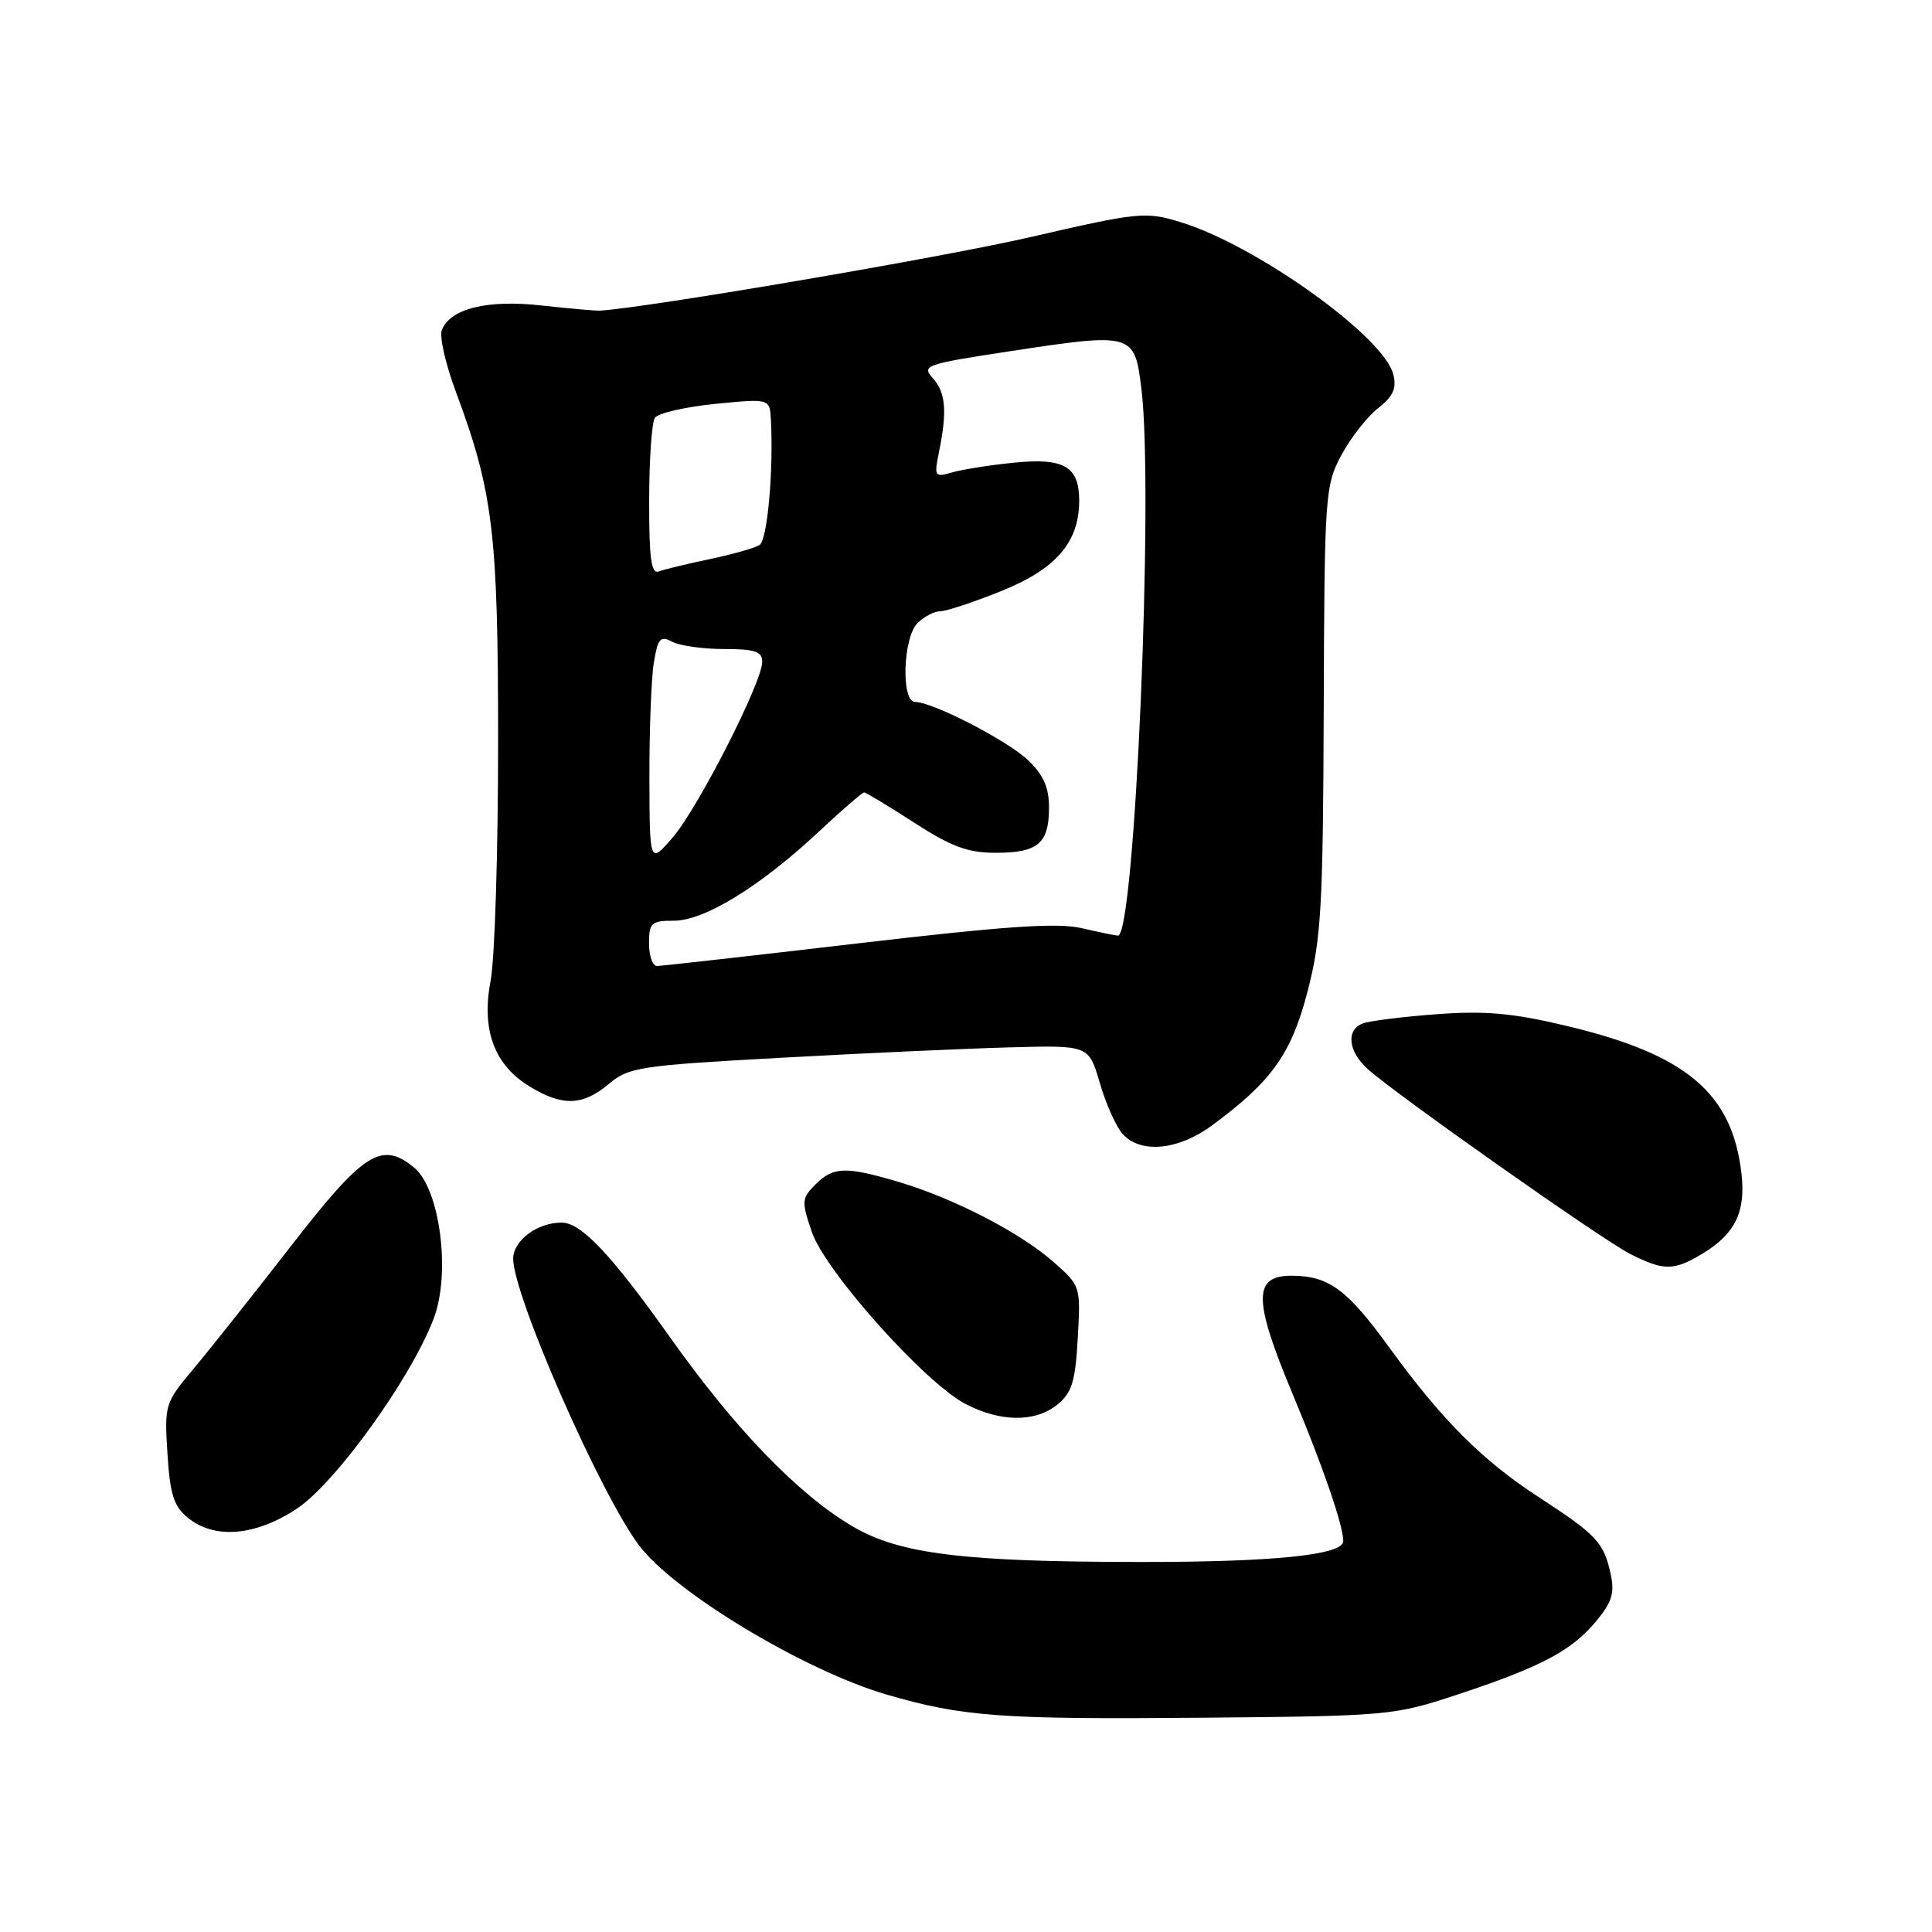 <?xml version="1.0" encoding="UTF-8" standalone="no"?>
<!DOCTYPE svg PUBLIC "-//W3C//DTD SVG 1.1//EN" "http://www.w3.org/Graphics/SVG/1.1/DTD/svg11.dtd" >
<svg xmlns="http://www.w3.org/2000/svg" xmlns:xlink="http://www.w3.org/1999/xlink" version="1.1" viewBox="0 0 256 256">
 <g >
 <path fill="currentColor"
d=" M 193.00 224.58 C 204.11 220.91 208.17 218.78 211.42 214.91 C 213.57 212.35 213.97 211.12 213.43 208.61 C 212.54 204.42 211.56 203.37 204.00 198.45 C 196.42 193.53 191.10 188.21 184.08 178.54 C 178.52 170.88 176.10 169.09 171.27 169.04 C 166.01 168.98 166.02 172.14 171.29 184.74 C 175.28 194.27 177.98 202.11 177.99 204.20 C 178.01 206.04 168.80 206.99 151.00 206.97 C 127.70 206.96 119.24 205.91 113.05 202.30 C 105.84 198.08 97.46 189.43 88.85 177.29 C 81.00 166.23 77.01 162.00 74.41 162.00 C 71.19 162.00 68.00 164.38 68.00 166.79 C 68.00 171.65 79.53 197.92 84.67 204.76 C 89.34 210.98 106.60 221.37 117.52 224.55 C 127.57 227.47 132.63 227.84 159.00 227.61 C 183.96 227.39 184.68 227.32 193.00 224.58 Z  M 39.33 199.91 C 44.46 196.51 54.43 182.67 57.46 174.74 C 59.76 168.73 58.30 157.51 54.86 154.70 C 50.54 151.17 48.21 152.66 38.53 165.14 C 33.56 171.54 27.76 178.85 25.63 181.39 C 21.85 185.89 21.78 186.13 22.19 192.63 C 22.53 198.05 23.03 199.61 24.92 201.13 C 28.44 203.99 33.86 203.53 39.33 199.91 Z  M 140.10 186.12 C 142.03 184.55 142.49 183.08 142.81 177.31 C 143.20 170.41 143.19 170.38 139.56 167.19 C 135.13 163.29 126.39 158.79 119.07 156.61 C 112.05 154.53 110.42 154.58 108.05 156.95 C 106.22 158.78 106.19 159.19 107.57 163.24 C 109.33 168.42 122.46 183.13 127.86 185.99 C 132.52 188.45 137.16 188.50 140.10 186.12 Z  M 225.69 166.05 C 229.92 163.47 231.32 160.57 230.76 155.56 C 229.55 144.84 223.47 139.70 207.51 135.92 C 200.40 134.23 196.78 133.91 190.33 134.39 C 185.84 134.73 181.45 135.27 180.58 135.61 C 178.32 136.48 178.63 139.32 181.25 141.67 C 185.09 145.11 212.31 164.28 216.00 166.15 C 220.50 168.43 221.81 168.41 225.69 166.05 Z  M 160.60 149.12 C 168.53 143.28 171.11 139.65 173.27 131.33 C 175.07 124.38 175.31 120.20 175.40 94.00 C 175.50 65.53 175.58 64.35 177.72 60.34 C 178.94 58.06 181.13 55.25 182.58 54.11 C 184.61 52.52 185.08 51.47 184.62 49.60 C 183.35 44.57 166.32 32.40 156.32 29.40 C 151.77 28.02 150.83 28.12 136.52 31.42 C 124.96 34.09 85.91 40.76 79.50 41.16 C 78.95 41.19 75.48 40.89 71.78 40.48 C 64.56 39.67 59.64 40.89 58.54 43.75 C 58.21 44.61 59.05 48.28 60.40 51.90 C 65.36 65.23 66.01 70.63 66.00 98.61 C 66.00 112.98 65.56 127.07 65.01 129.93 C 63.77 136.48 65.47 141.10 70.19 143.97 C 74.52 146.62 77.22 146.53 80.67 143.63 C 83.32 141.40 84.75 141.19 103.50 140.16 C 114.50 139.55 128.17 138.93 133.89 138.78 C 144.27 138.50 144.27 138.50 145.73 143.50 C 146.53 146.25 147.89 149.29 148.75 150.25 C 151.12 152.90 156.12 152.43 160.60 149.12 Z  M 86.00 125.00 C 86.00 122.27 86.30 122.00 89.30 122.00 C 93.33 122.00 100.73 117.46 108.44 110.25 C 111.53 107.36 114.26 105.00 114.50 105.00 C 114.74 105.00 117.72 106.80 121.12 109.00 C 126.08 112.20 128.23 113.00 131.96 113.00 C 137.54 113.00 139.00 111.76 139.00 106.99 C 139.00 104.35 138.26 102.67 136.25 100.75 C 133.50 98.13 123.62 93.03 121.25 93.01 C 119.38 93.00 119.64 84.51 121.57 82.57 C 122.44 81.71 123.78 81.00 124.56 81.00 C 125.34 81.00 128.96 79.81 132.59 78.35 C 139.90 75.43 142.99 71.87 143.00 66.37 C 143.00 61.78 140.99 60.62 134.23 61.32 C 131.08 61.64 127.43 62.22 126.11 62.61 C 123.85 63.27 123.76 63.13 124.42 59.90 C 125.52 54.48 125.32 52.01 123.60 50.11 C 122.08 48.43 122.62 48.25 133.75 46.55 C 150.15 44.06 150.33 44.11 151.24 51.50 C 152.91 65.09 150.38 124.06 148.13 123.98 C 147.78 123.96 145.61 123.52 143.30 122.98 C 140.09 122.24 133.13 122.72 113.60 125.01 C 99.57 126.65 87.62 128.00 87.05 128.00 C 86.47 128.00 86.00 126.65 86.00 125.00 Z  M 86.05 103.00 C 86.04 96.67 86.30 89.83 86.64 87.78 C 87.17 84.58 87.50 84.20 89.06 85.03 C 90.05 85.56 93.15 86.00 95.93 86.00 C 100.04 86.00 101.00 86.32 101.00 87.70 C 101.00 90.40 92.46 107.14 89.11 111.00 C 86.08 114.50 86.08 114.50 86.05 103.00 Z  M 86.02 66.36 C 86.02 60.94 86.36 55.99 86.77 55.37 C 87.17 54.75 90.76 53.92 94.75 53.52 C 102.00 52.80 102.00 52.80 102.15 55.65 C 102.50 62.51 101.68 71.56 100.64 72.22 C 100.01 72.62 97.04 73.46 94.03 74.09 C 91.01 74.72 87.98 75.46 87.28 75.72 C 86.29 76.10 86.00 73.94 86.02 66.36 Z "/>
</g>
</svg>